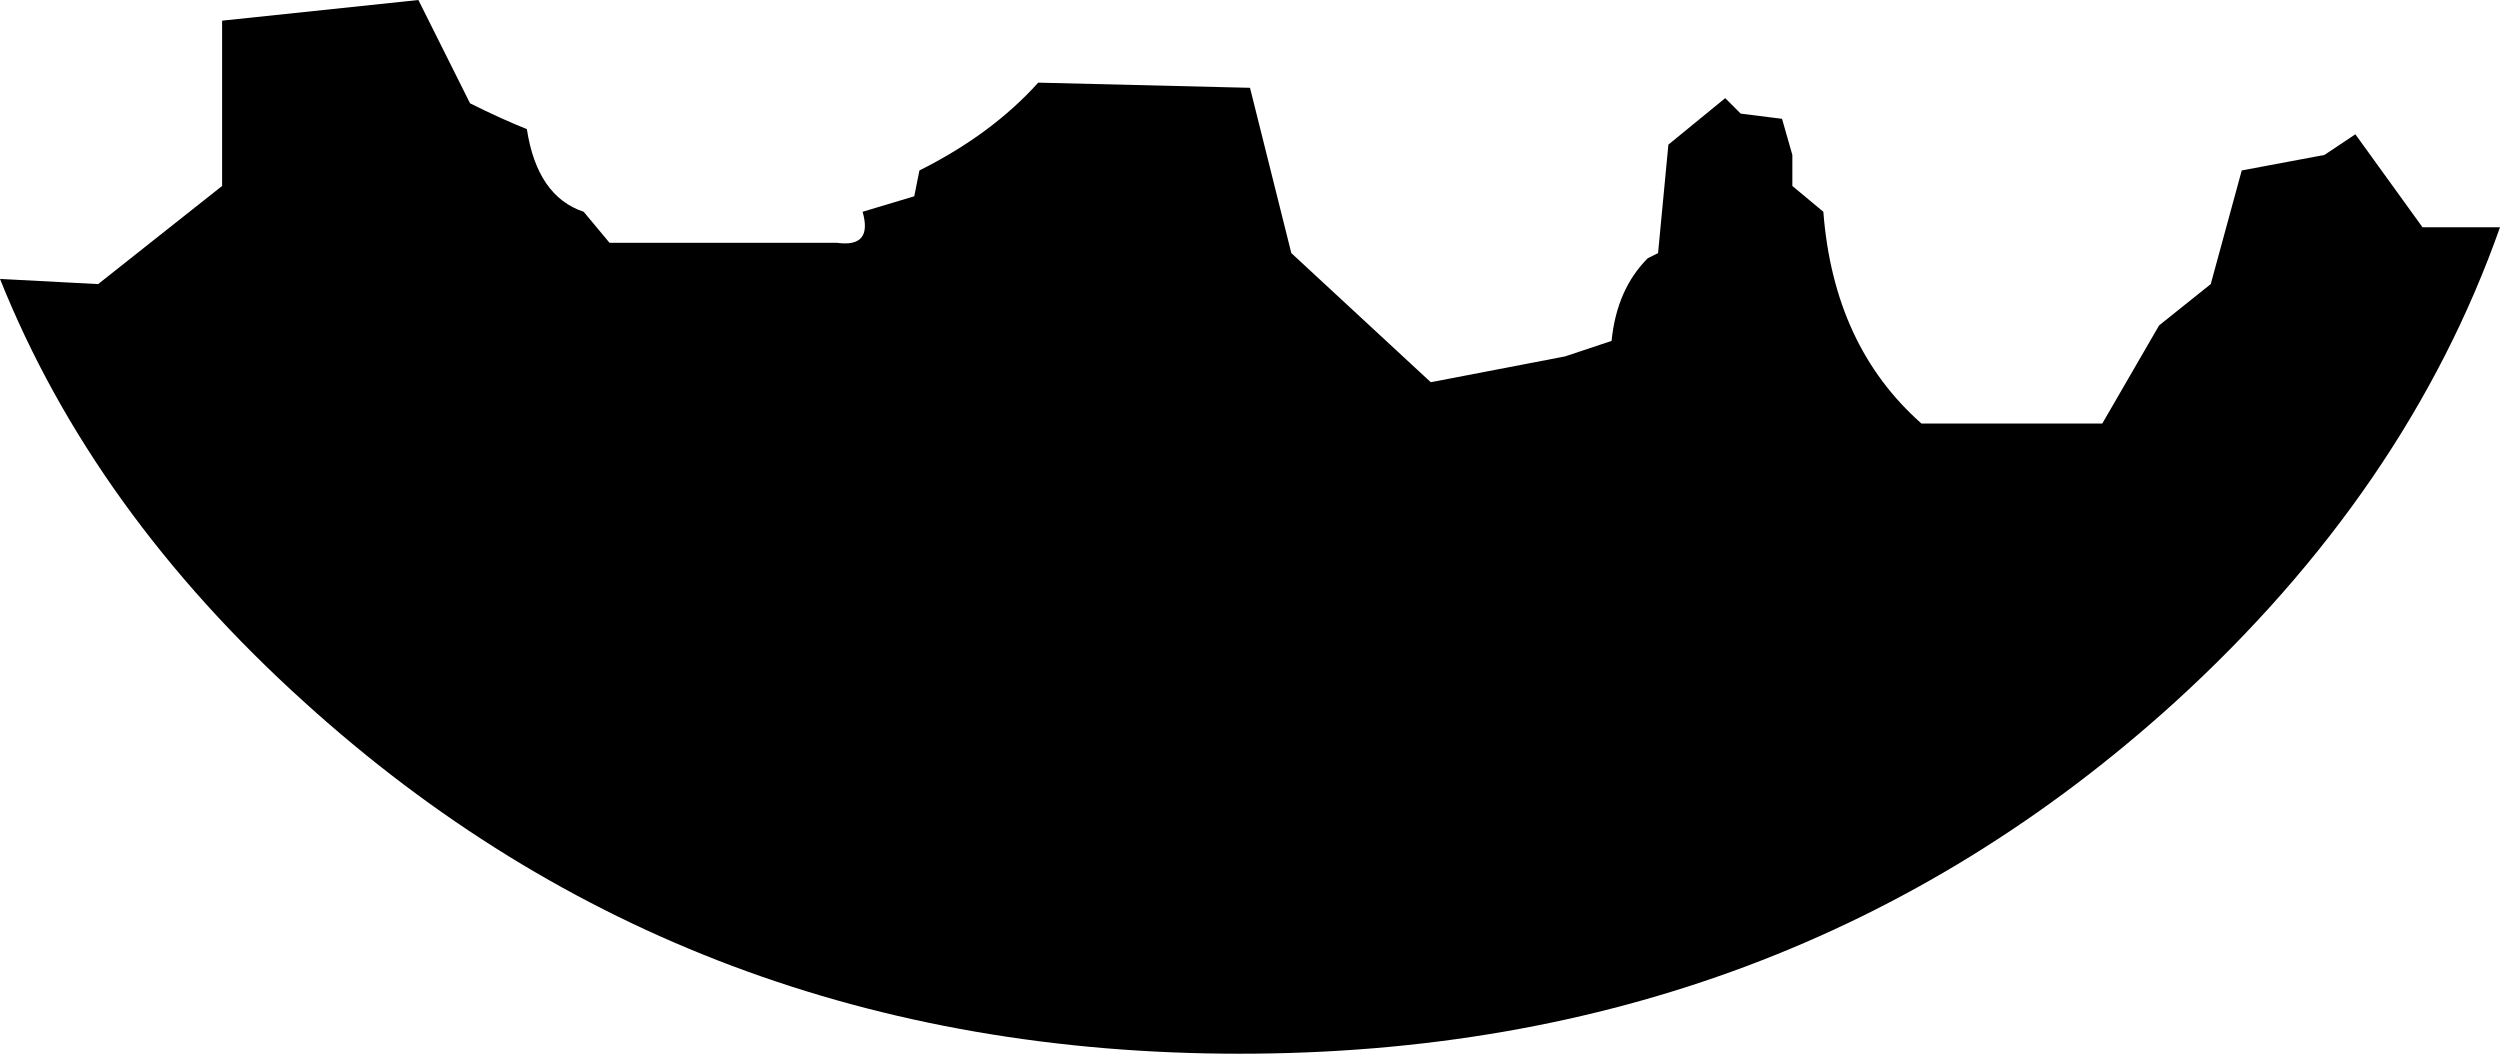 <?xml version="1.0" encoding="UTF-8" standalone="no"?>
<svg xmlns:xlink="http://www.w3.org/1999/xlink" height="10.2px" width="24.2px" xmlns="http://www.w3.org/2000/svg">
  <g transform="matrix(1.0, 0.0, 0.0, 1.0, 12.0, -1.45)">
    <path d="M10.8 2.75 L11.45 3.65 12.2 3.65 Q11.3 6.2 9.05 8.25 5.3 11.65 0.0 11.65 -5.3 11.65 -9.05 8.25 -11.1 6.4 -12.0 4.15 L-11.05 4.2 -9.85 3.25 -9.85 1.65 -7.95 1.45 -7.45 2.45 Q-7.15 2.6 -6.9 2.7 -6.8 3.35 -6.35 3.5 L-6.1 3.8 -3.9 3.8 Q-3.55 3.85 -3.65 3.5 L-3.15 3.35 -3.1 3.1 Q-2.4 2.75 -1.95 2.25 L0.1 2.3 0.5 3.9 1.85 5.15 3.15 4.9 3.6 4.75 Q3.65 4.25 3.95 3.95 L4.05 3.9 4.15 2.85 4.7 2.4 4.85 2.55 5.25 2.6 5.35 2.95 5.35 3.25 5.65 3.5 Q5.75 4.8 6.6 5.55 L8.35 5.55 8.9 4.6 9.4 4.2 9.7 3.1 10.5 2.95 10.8 2.75" fill="#000000" fill-rule="evenodd" stroke="none"/>
  </g>
</svg>

